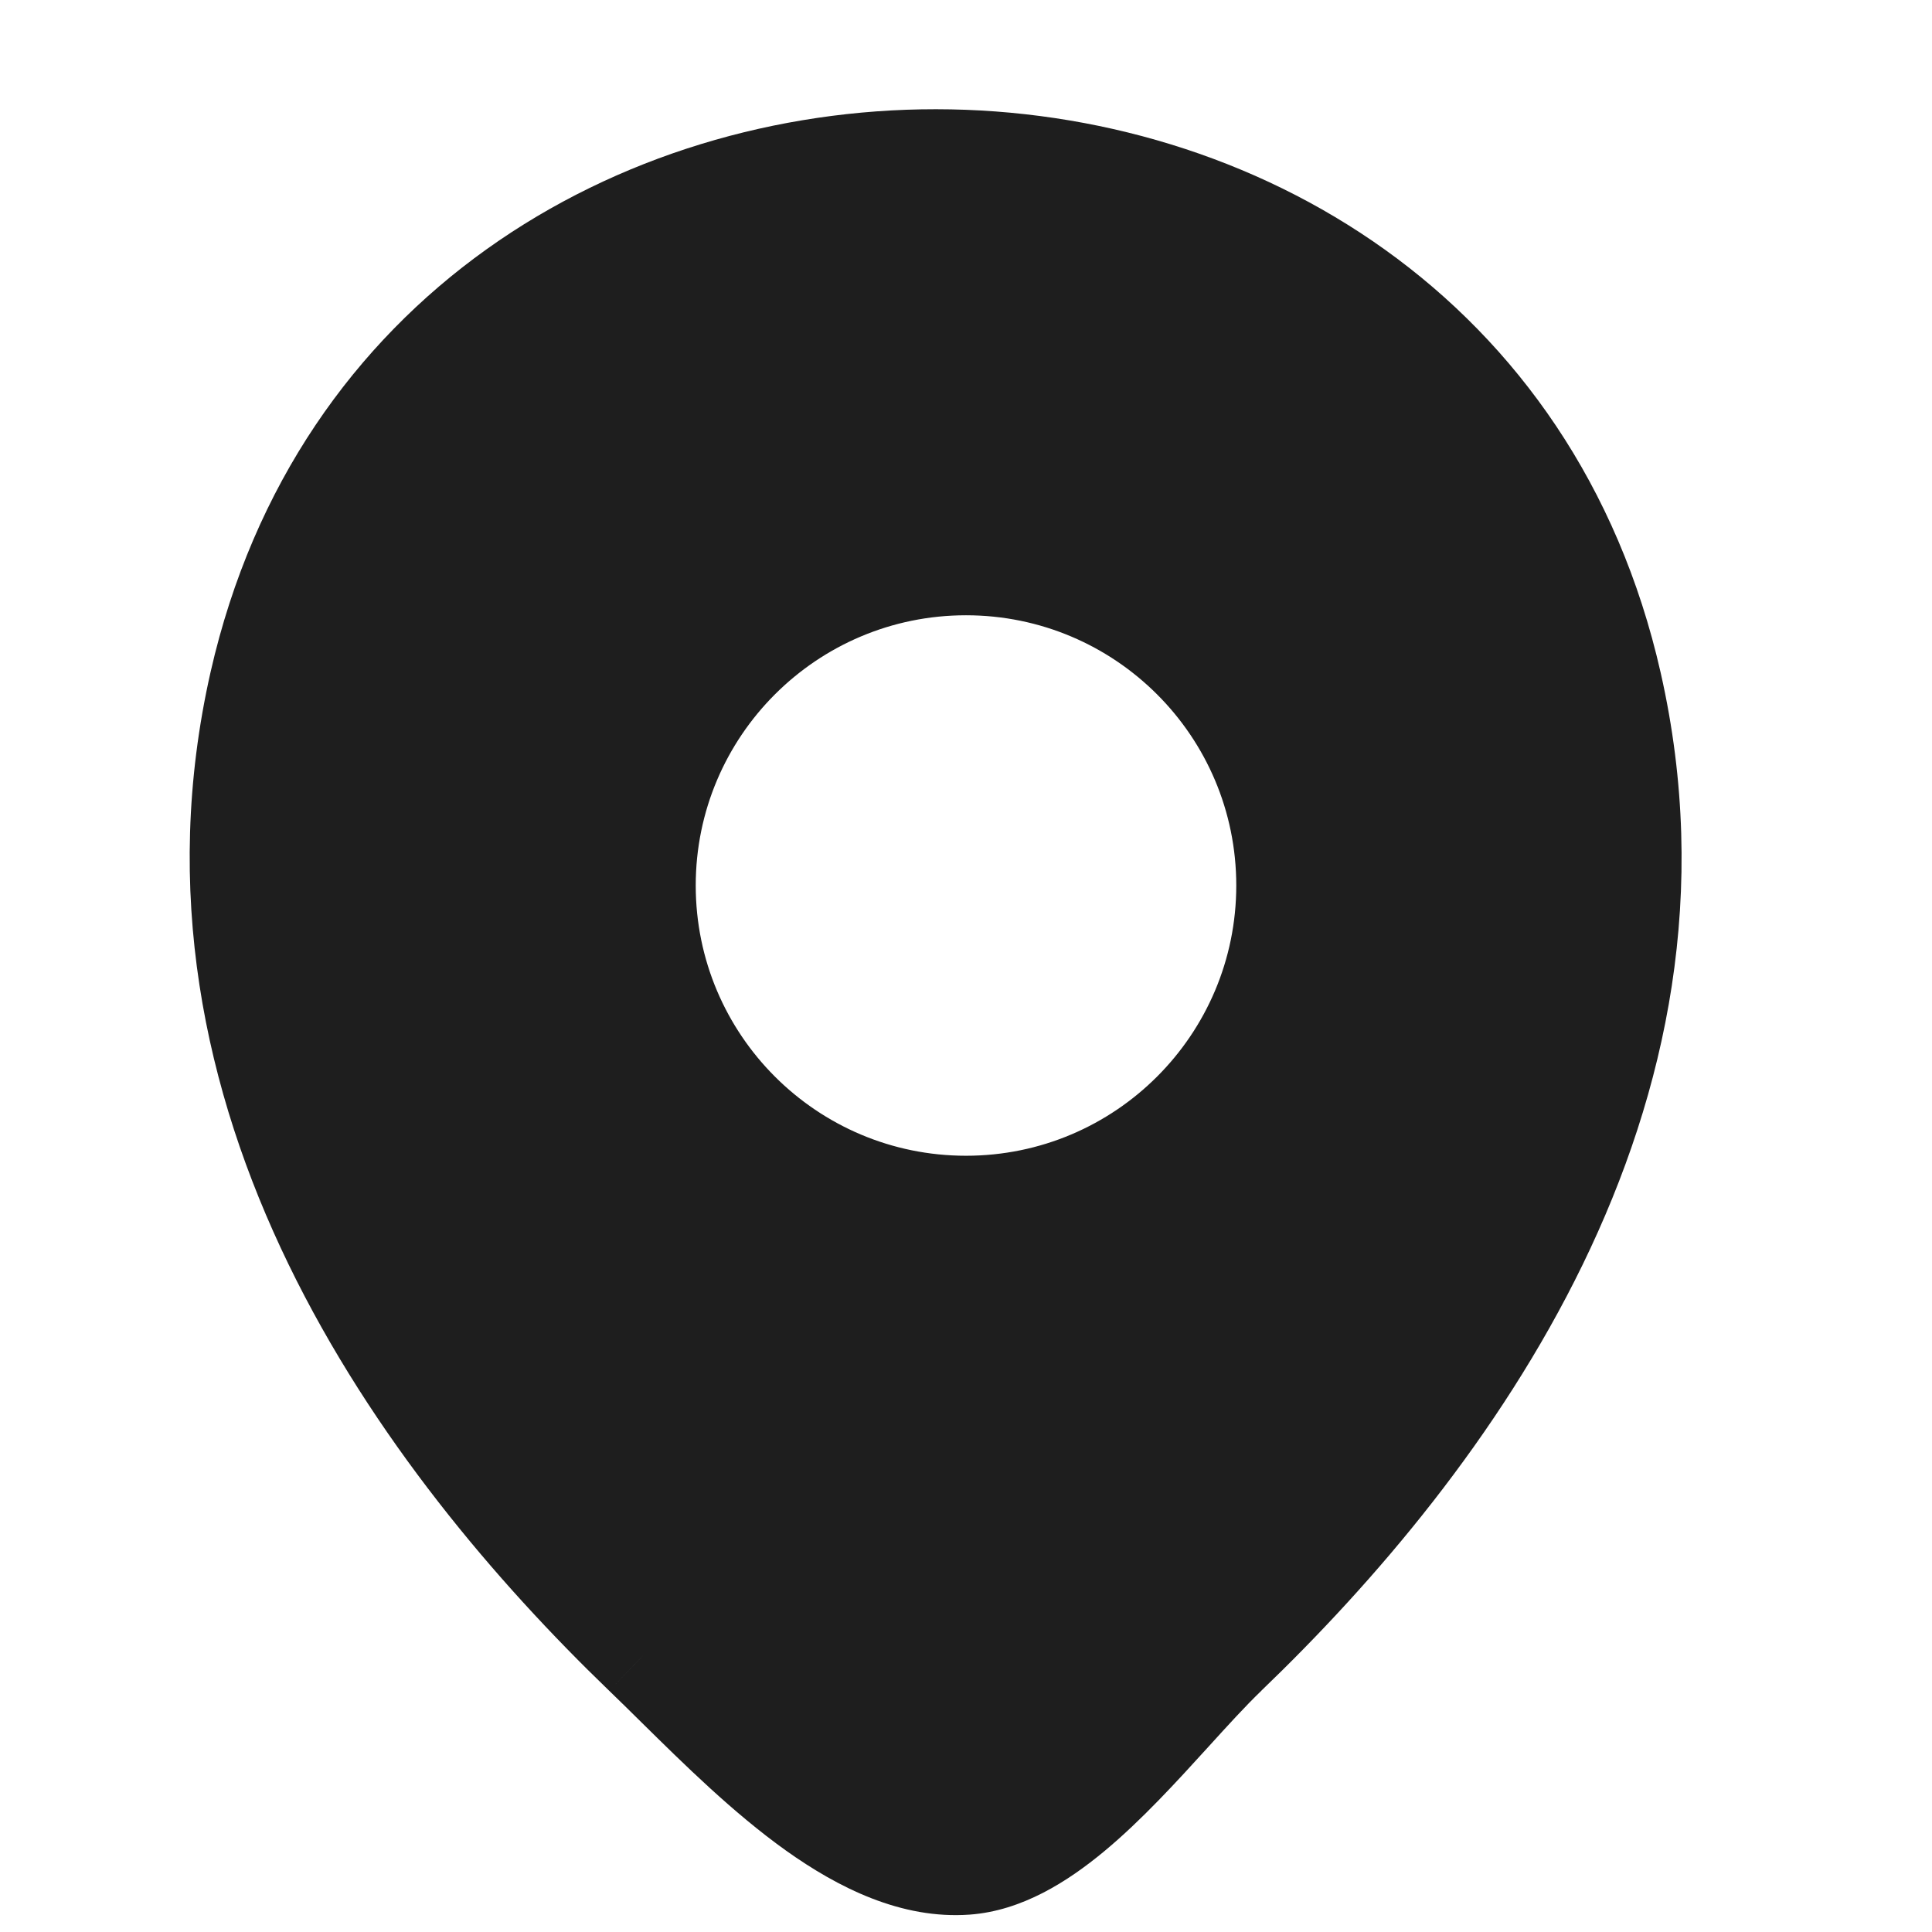 <svg width="28" height="28" viewBox="0 0 28 28" fill="none" xmlns="http://www.w3.org/2000/svg">
<path fill-rule="evenodd" clip-rule="evenodd" d="M23.337 9.917C21.05 -0.187 6.082 -0.198 3.783 9.905C2.442 15.832 6.128 20.86 9.348 23.963C9.504 24.113 9.665 24.271 9.831 24.435C11.049 25.636 12.541 27.106 14 27C15.035 26.925 16.054 25.804 16.948 24.822C17.232 24.509 17.504 24.21 17.76 23.963C20.991 20.86 24.678 15.843 23.337 9.917ZM18.667 12.833C18.667 15.411 16.577 17.5 14 17.5C11.423 17.5 9.333 15.411 9.333 12.833C9.333 10.256 11.423 8.167 14 8.167C16.577 8.167 18.667 10.256 18.667 12.833Z" fill="#1E1E1E"/>
<path d="M3.783 9.905L3.052 9.739L3.052 9.739L3.783 9.905ZM23.337 9.917L22.605 10.082L22.605 10.082L23.337 9.917ZM9.348 23.963L8.828 24.503L8.829 24.504L9.348 23.963ZM9.831 24.435L9.305 24.97V24.97L9.831 24.435ZM14 27L14.054 27.748L14 27ZM16.948 24.822L17.503 25.327V25.327L16.948 24.822ZM17.76 23.963L17.24 23.422L17.239 23.424L17.76 23.963ZM4.515 10.071C5.572 5.424 9.53 3.081 13.564 3.083C17.597 3.086 21.553 5.435 22.605 10.082L24.068 9.751C22.833 4.295 18.162 1.586 13.565 1.583C8.968 1.58 4.293 4.283 3.052 9.739L4.515 10.071ZM9.869 23.423C6.686 20.356 3.266 15.588 4.515 10.071L3.052 9.739C1.617 16.076 5.57 21.364 8.828 24.503L9.869 23.423ZM10.358 23.901C10.192 23.738 10.027 23.576 9.868 23.422L8.829 24.504C8.98 24.649 9.138 24.805 9.305 24.97L10.358 23.901ZM13.946 26.252C13.48 26.286 12.922 26.068 12.26 25.597C11.61 25.134 10.976 24.51 10.358 23.901L9.305 24.97C9.905 25.561 10.625 26.273 11.39 26.819C12.144 27.356 13.061 27.82 14.054 27.748L13.946 26.252ZM16.393 24.317C15.938 24.817 15.496 25.302 15.047 25.674C14.588 26.057 14.225 26.232 13.946 26.252L14.054 27.748C14.81 27.693 15.474 27.27 16.006 26.828C16.55 26.376 17.064 25.809 17.503 25.327L16.393 24.317ZM17.239 23.424C16.962 23.691 16.673 24.009 16.393 24.317L17.503 25.327C17.792 25.009 18.046 24.729 18.281 24.503L17.239 23.424ZM22.605 10.082C23.854 15.599 20.434 20.356 17.24 23.422L18.279 24.504C21.549 21.364 25.503 16.088 24.068 9.751L22.605 10.082ZM14 18.25C16.991 18.25 19.417 15.825 19.417 12.833H17.917C17.917 14.996 16.163 16.75 14 16.75V18.25ZM8.583 12.833C8.583 15.825 11.008 18.25 14 18.25V16.75C11.837 16.75 10.083 14.996 10.083 12.833H8.583ZM14 7.417C11.008 7.417 8.583 9.842 8.583 12.833H10.083C10.083 10.67 11.837 8.917 14 8.917V7.417ZM19.417 12.833C19.417 9.842 16.991 7.417 14 7.417V8.917C16.163 8.917 17.917 10.67 17.917 12.833H19.417Z" fill="#1E1E1E"/>
</svg>
